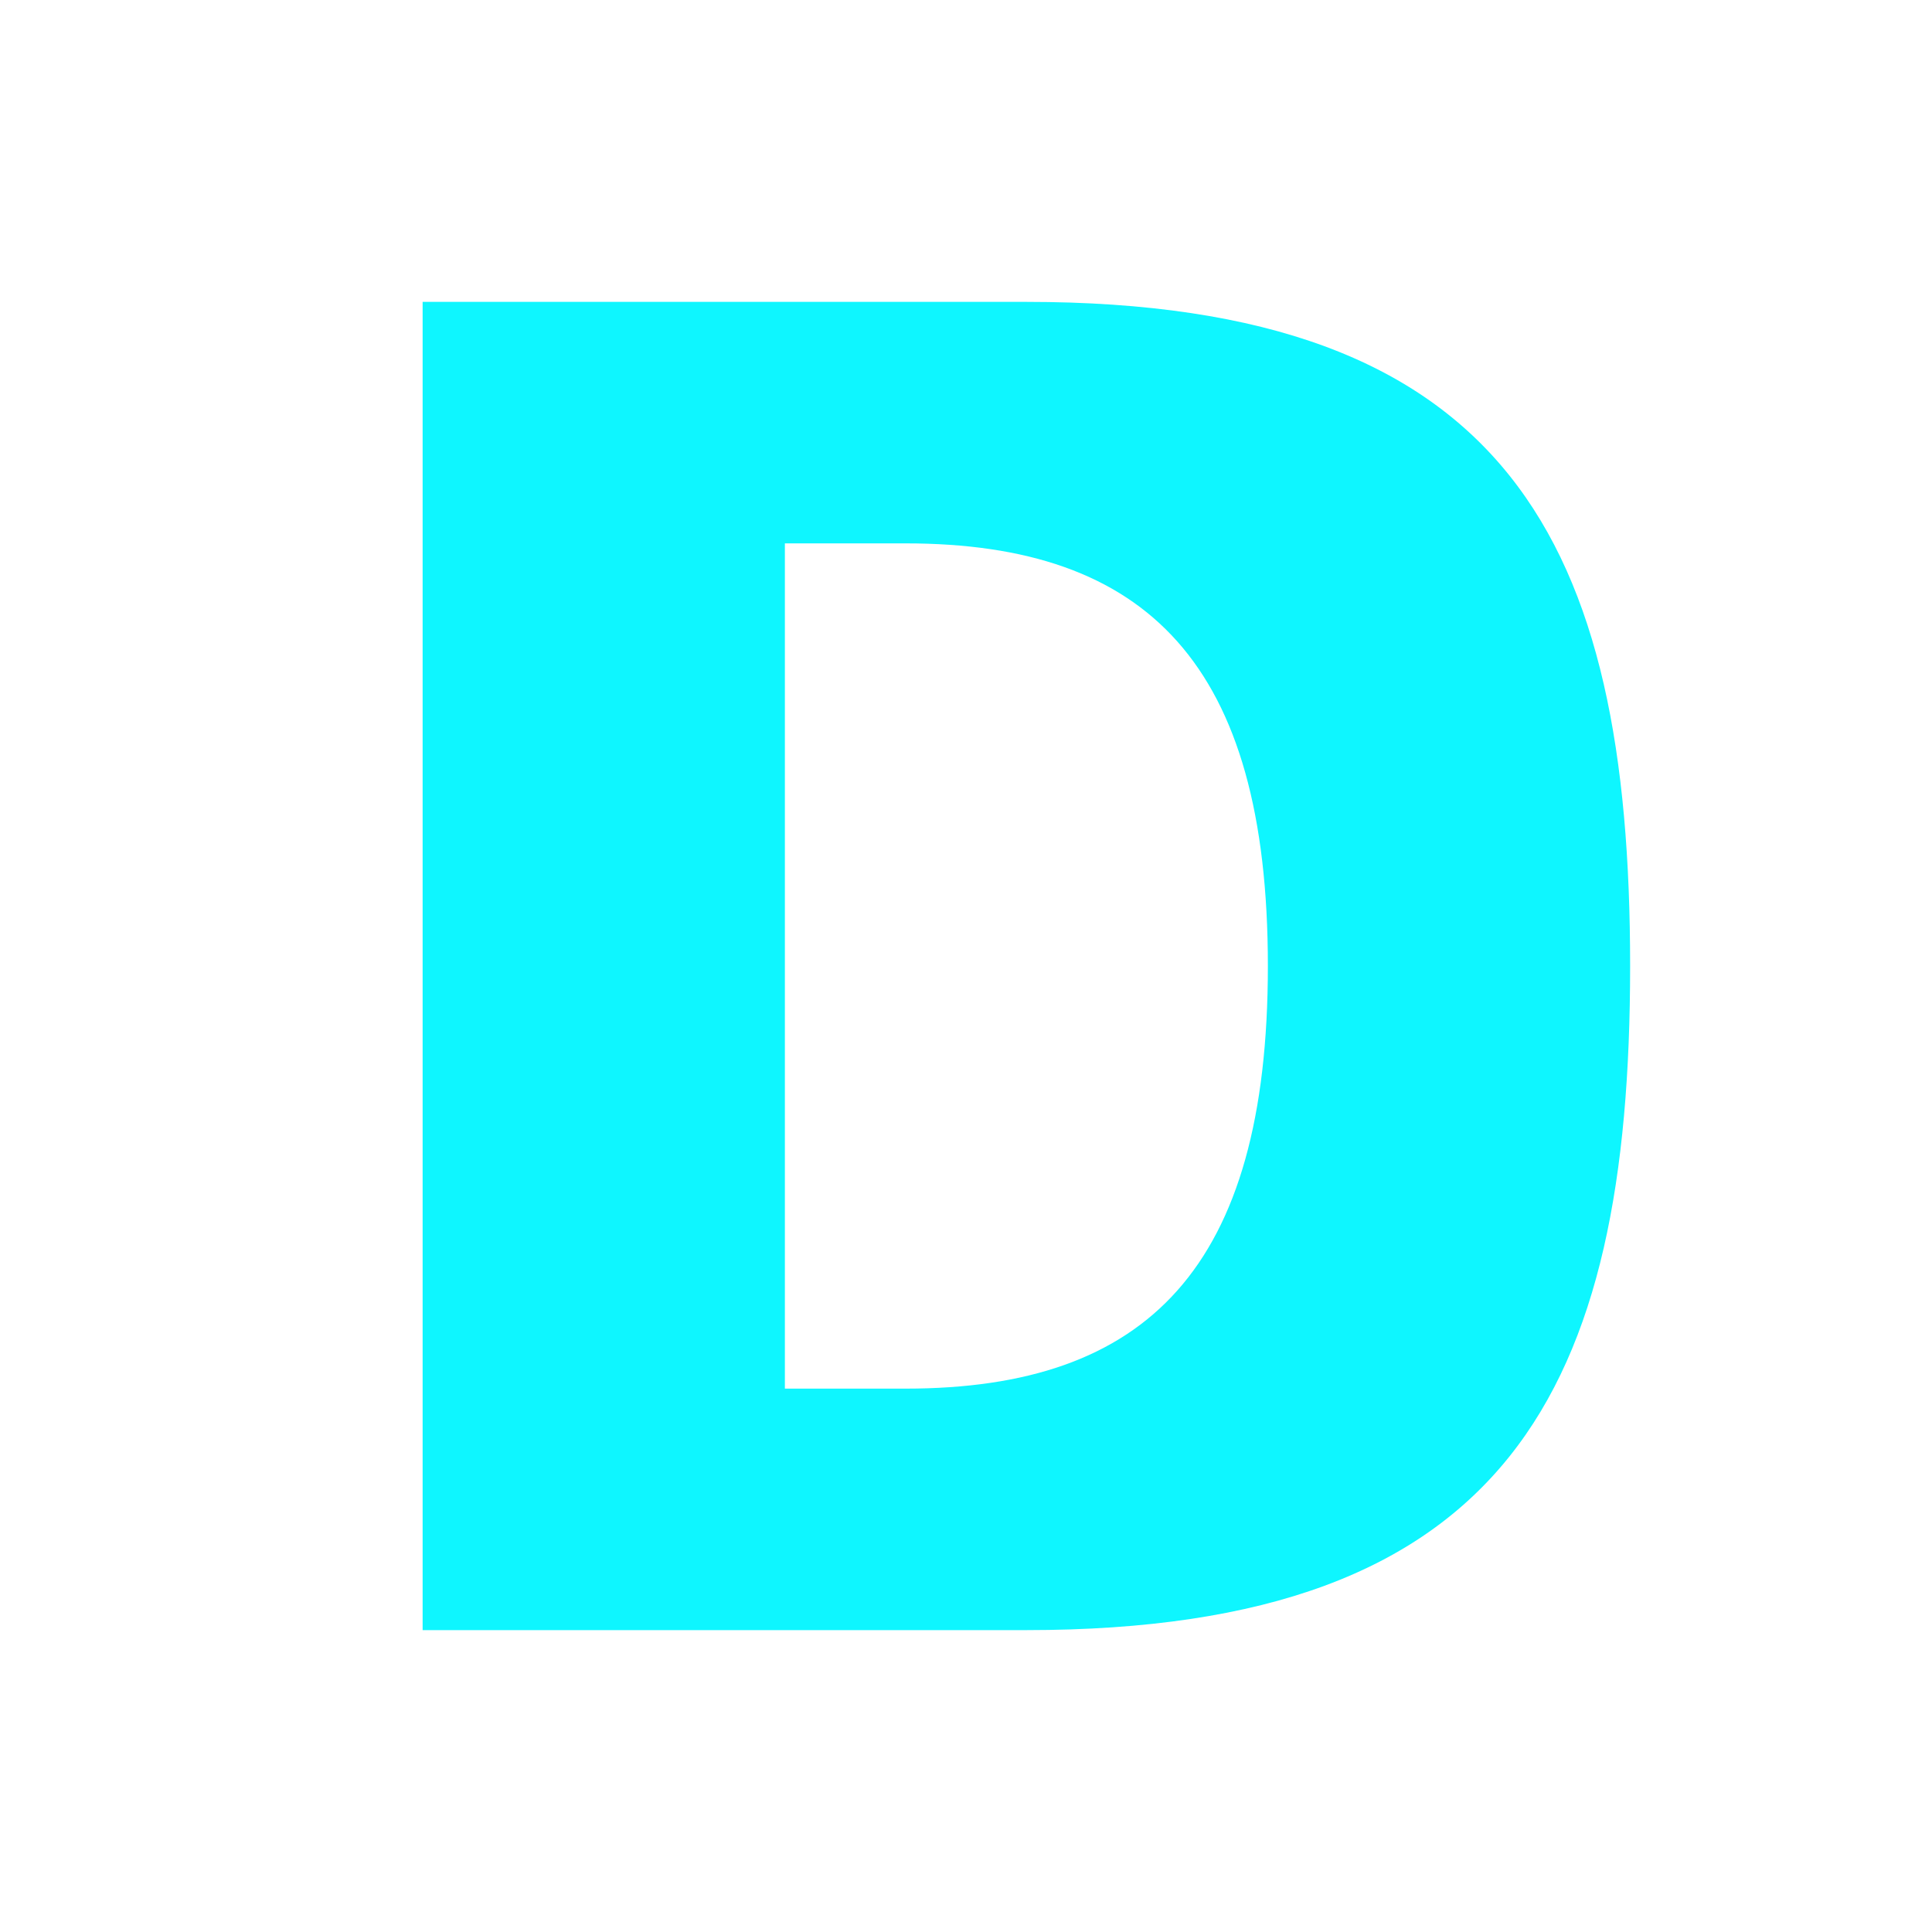 <svg xmlns="http://www.w3.org/2000/svg" width="32" height="32" viewBox="0 0 32 32">
  <style>
    path { fill: #0ef6ff; }
    @media (prefers-color-scheme: dark) {
      path { fill: #0ef6ff; }
    }
    @media (prefers-color-scheme: light) {
      path { fill: #0b0b0b; }
    }
  </style>
  <path d="M7 5v22h10c8 0 10-4 10-11s-2-11-10-11H7zm6 4h2c4 0 6 2 6 7s-2 7-6 7h-2V9z"/>
</svg> 